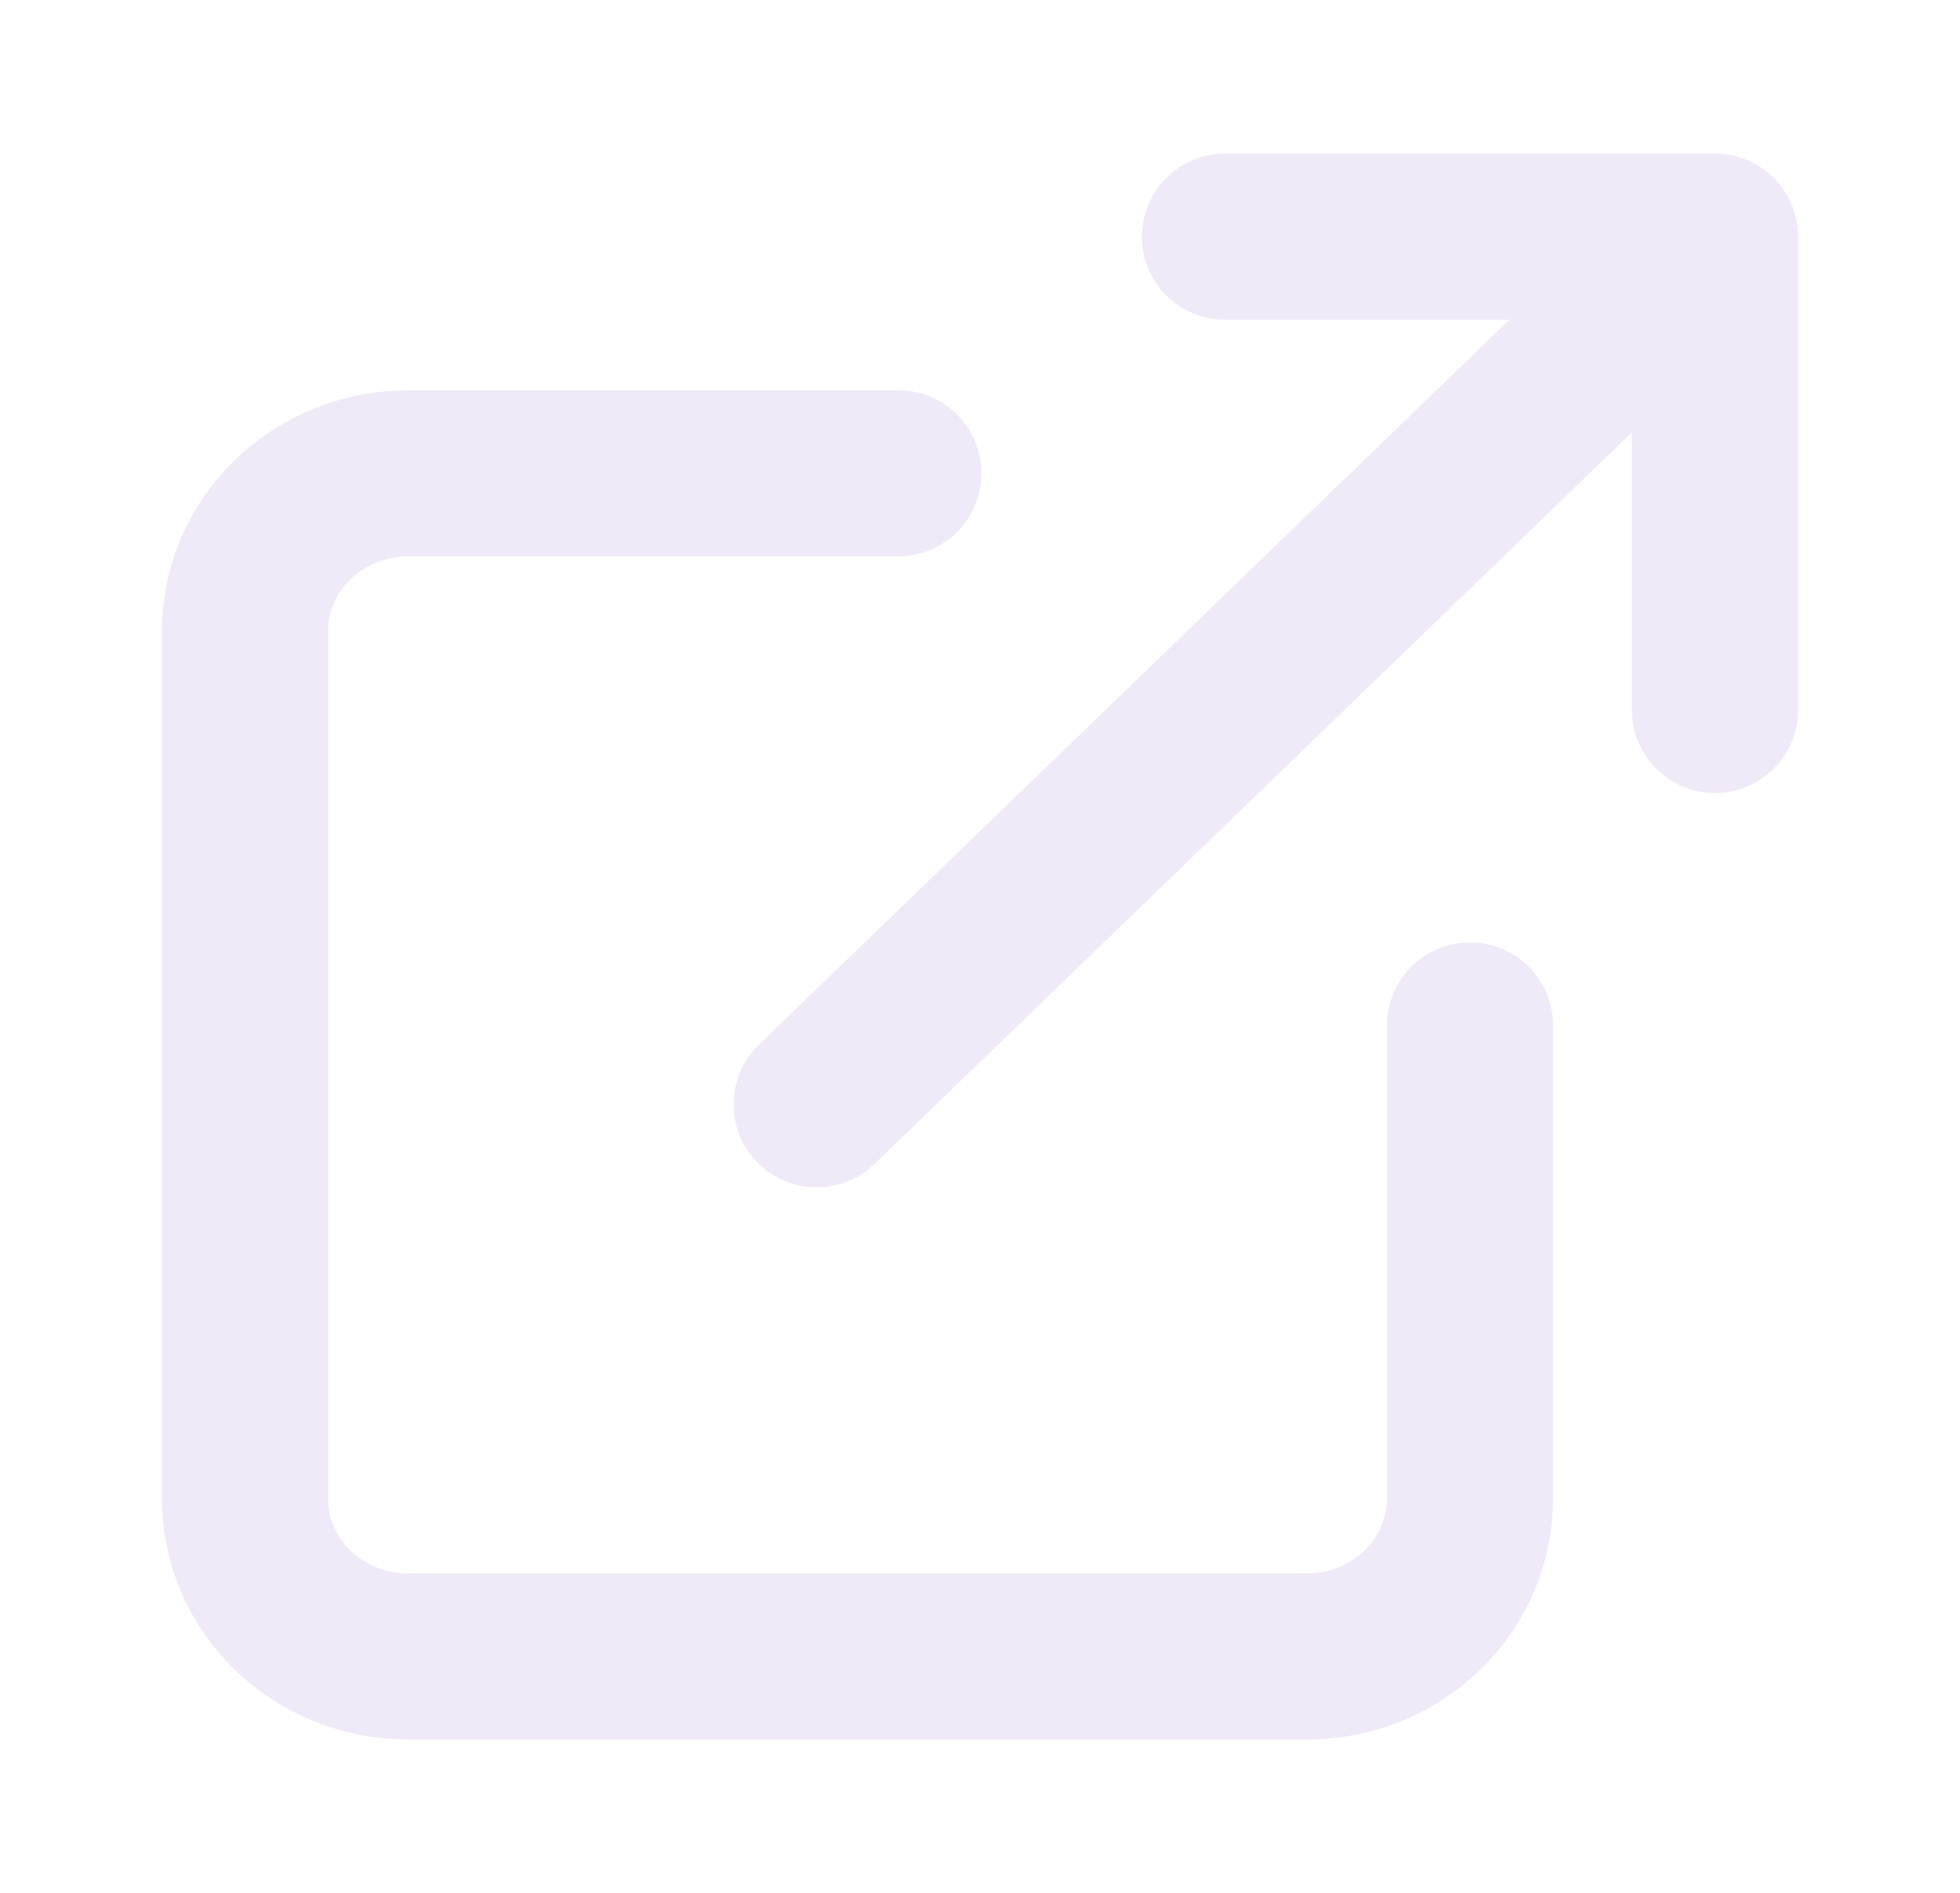 <svg width="59" height="57" viewBox="0 0 59 57" fill="none" xmlns="http://www.w3.org/2000/svg">
<g opacity="0.5">
<path d="M44.25 30.875V45.125C44.25 46.385 43.732 47.593 42.81 48.484C41.888 49.375 40.637 49.875 39.333 49.875H12.292C10.988 49.875 9.737 49.375 8.815 48.484C7.893 47.593 7.375 46.385 7.375 45.125V19C7.375 17.74 7.893 16.532 8.815 15.641C9.737 14.75 10.988 14.25 12.292 14.25H27.042M36.875 7.125H51.625M51.625 7.125V21.375M51.625 7.125L24.583 33.25" stroke="#E1D3F0" stroke-width="5" stroke-linecap="round" stroke-linejoin="round"/>
</g>
</svg>
